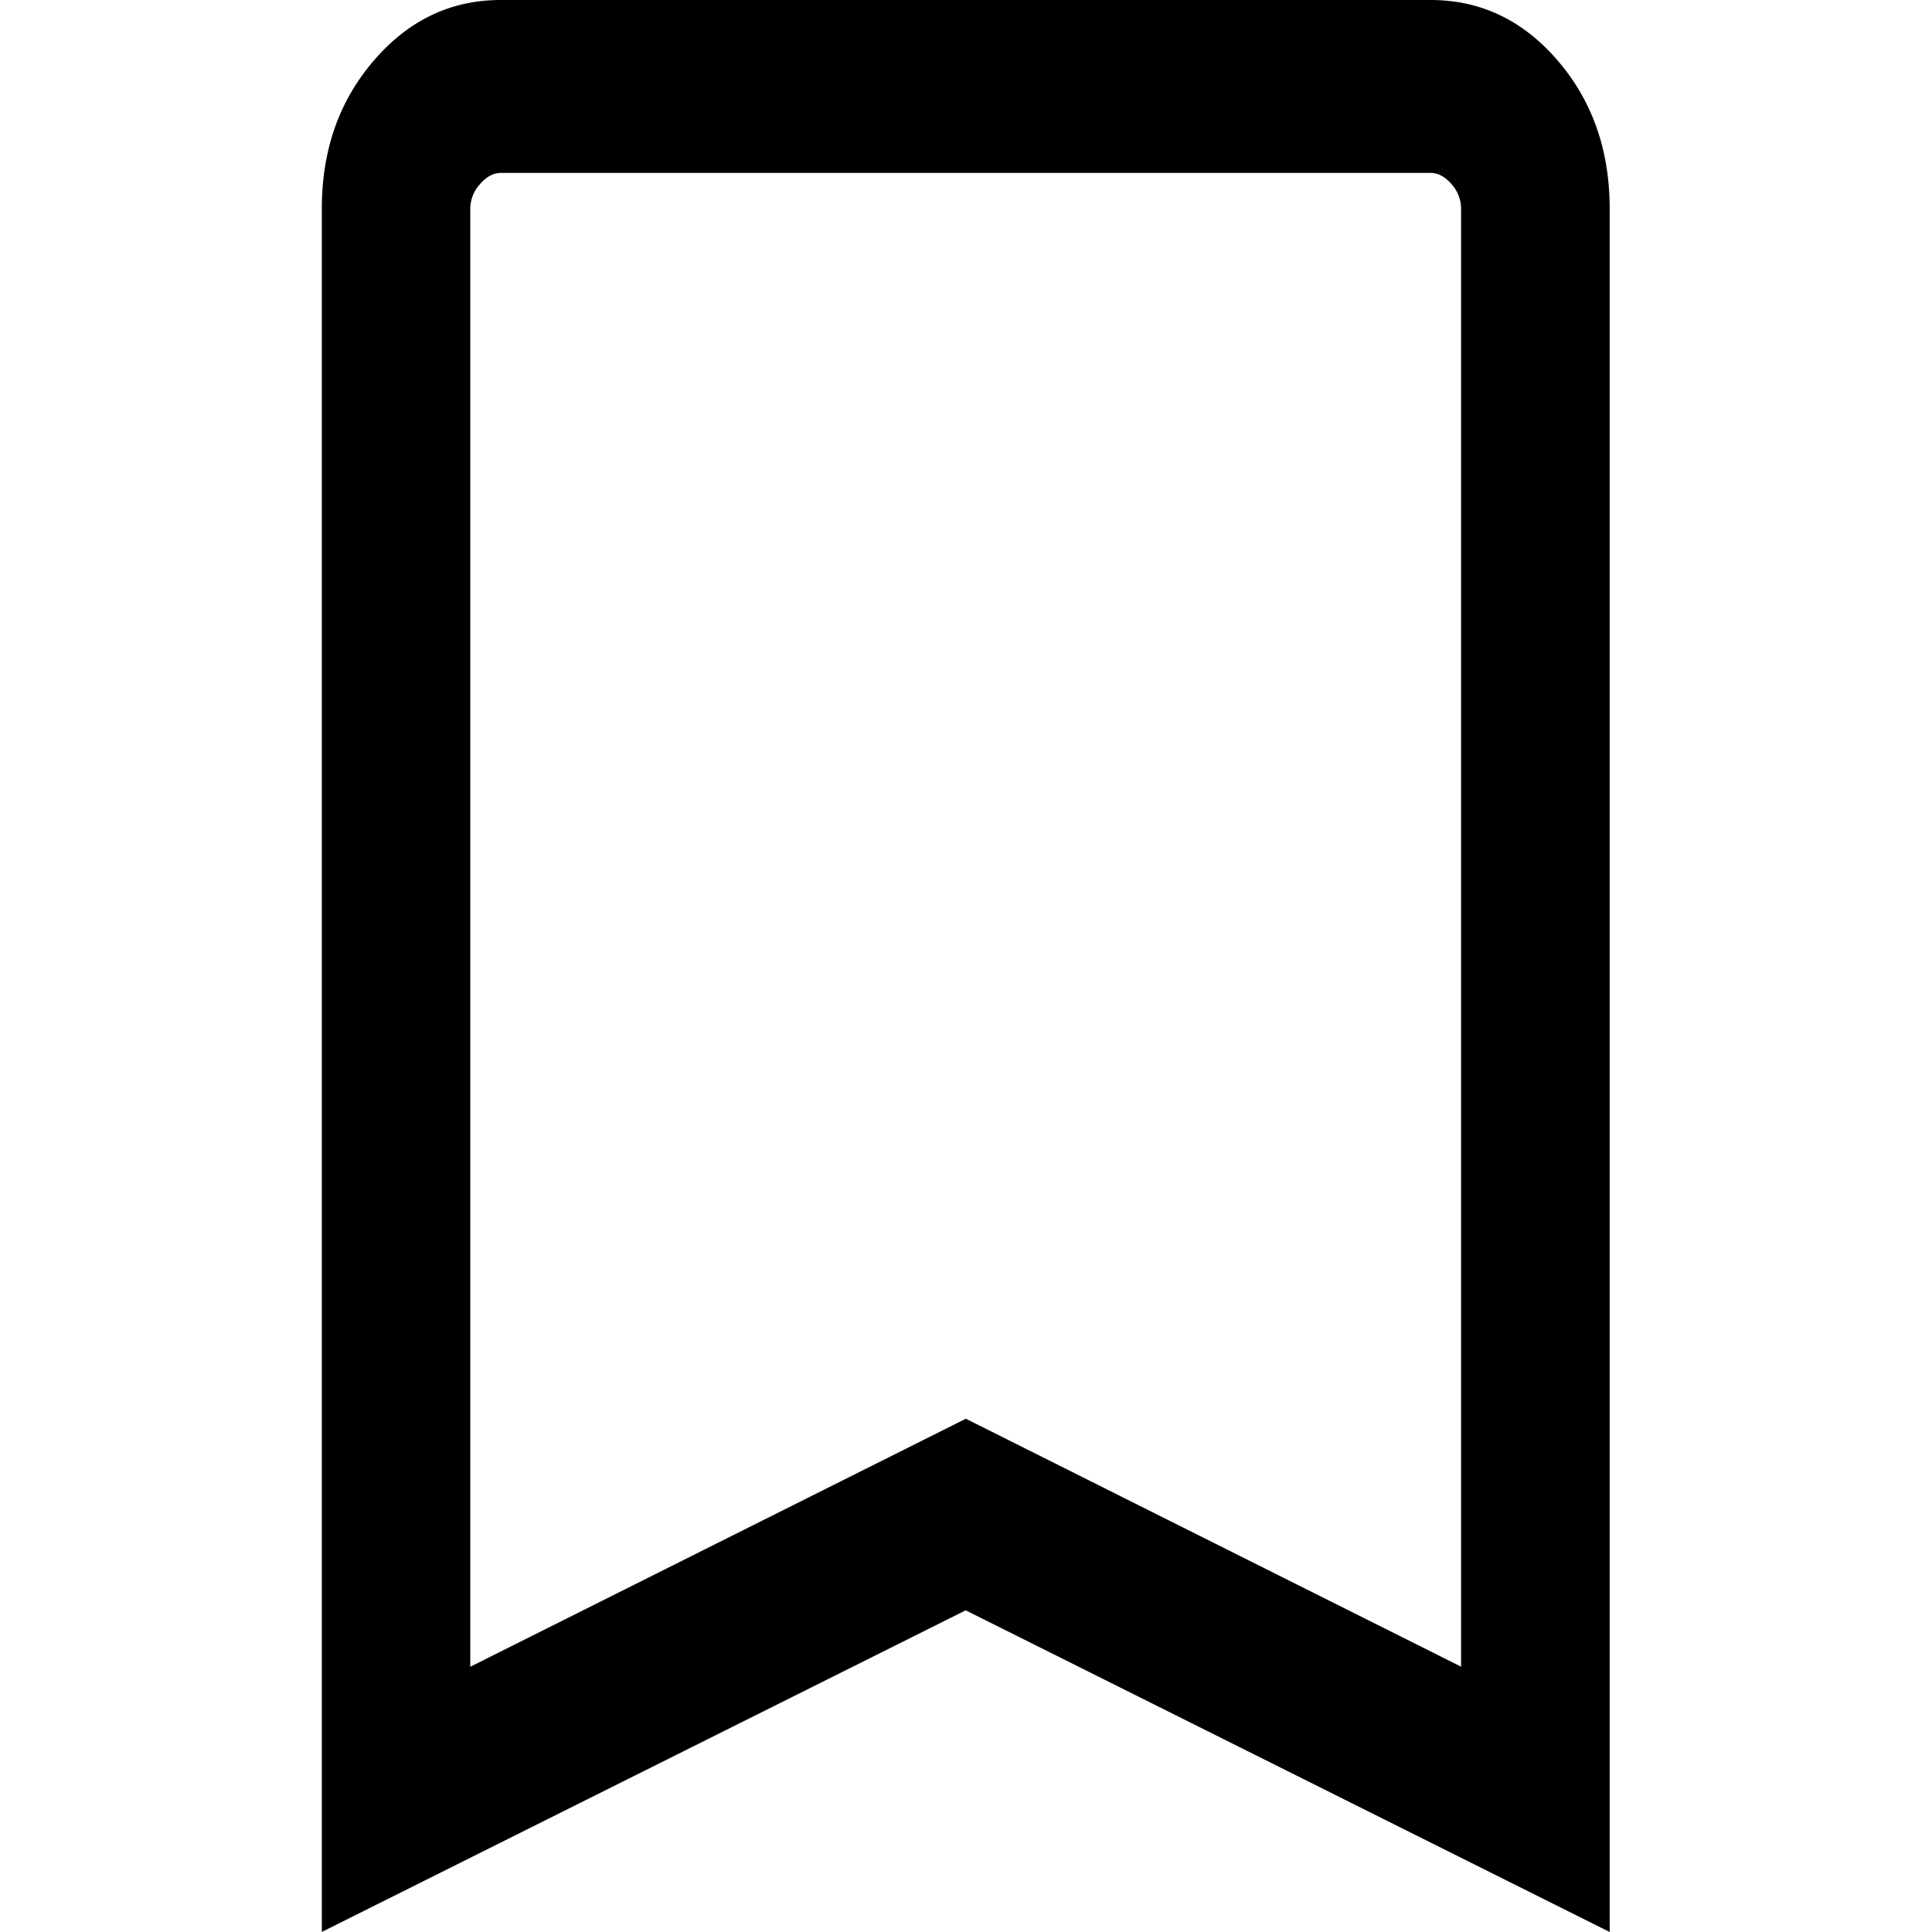 <svg xmlns="http://www.w3.org/2000/svg" width="12" height="12" fill="currentColor"><path fill="#000" d="M1.999 12V1.295c0-.362.107-.668.323-.919C2.537.126 2.8 0 3.11 0h5.775c.311 0 .574.125.79.376.215.25.323.557.323.92V12l-4-1.998-4 1.998Zm.923-1.648 3.077-1.54 3.076 1.54V1.295a.228.228 0 0 0-.059-.151c-.04-.046-.083-.07-.13-.07H3.111c-.047 0-.09.024-.13.07a.228.228 0 0 0-.06.151v9.057Z"/></svg>